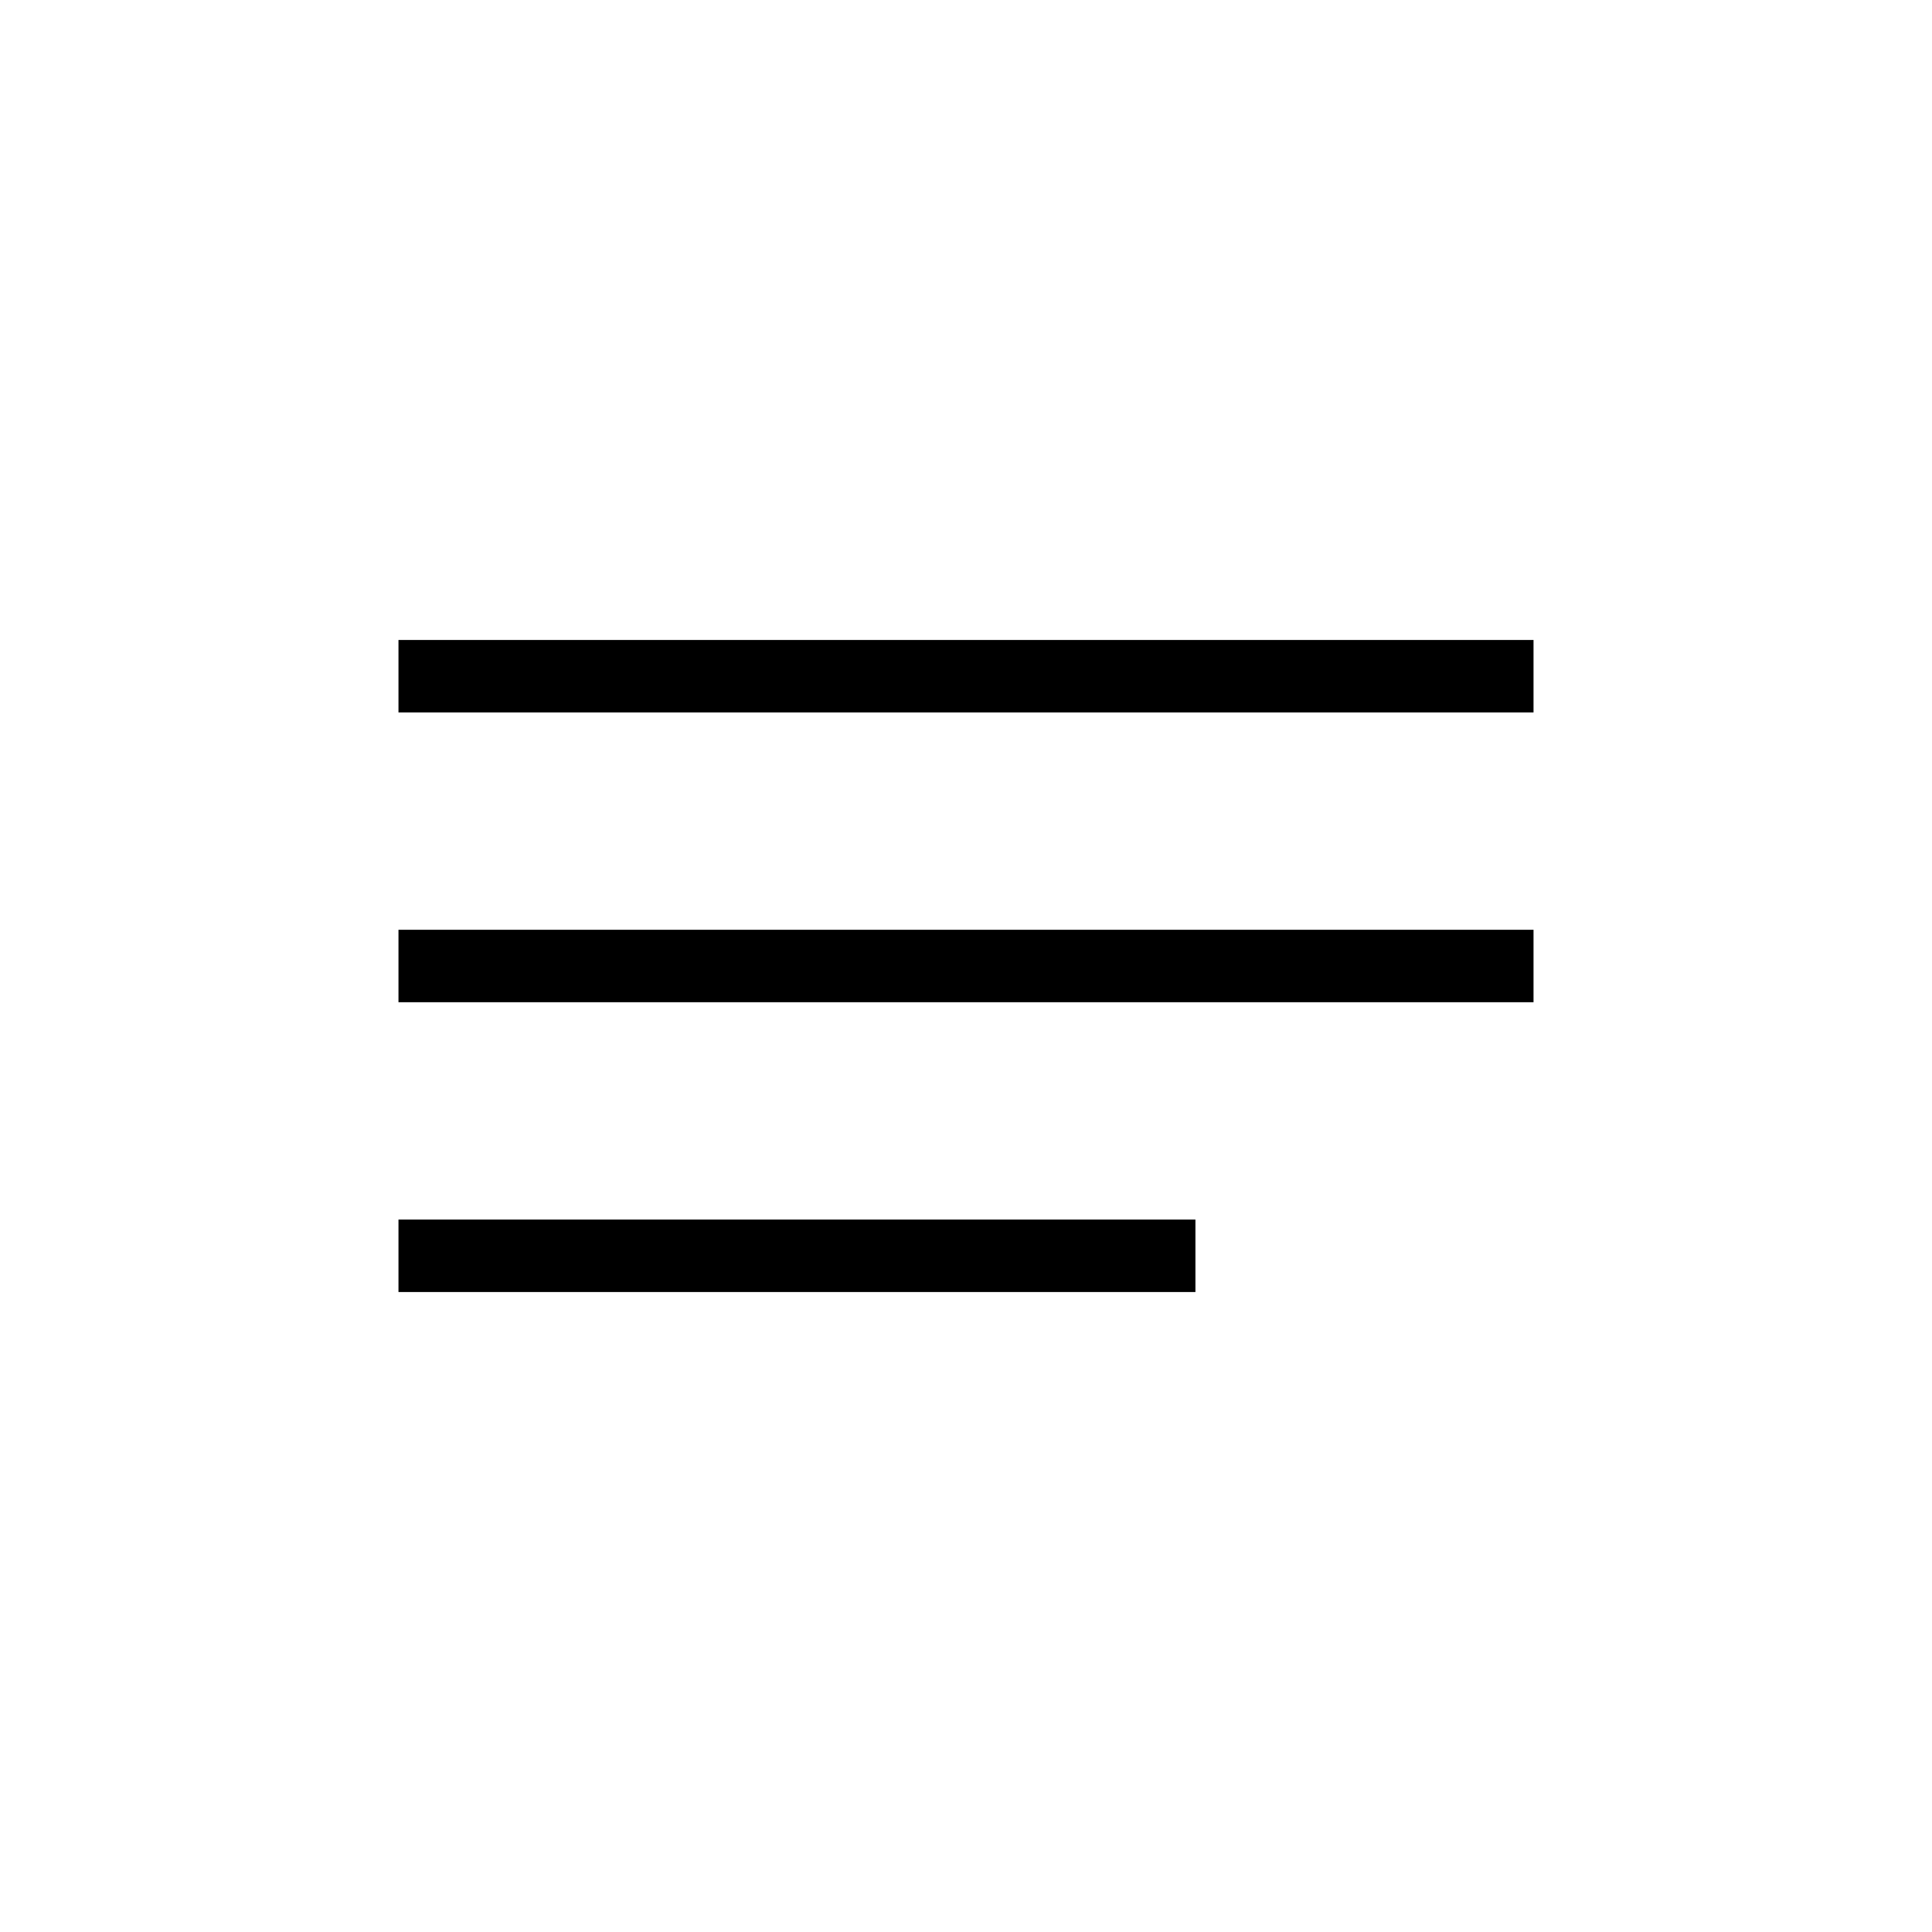 <svg width="60" height="60" viewBox="0 0 60 60" fill="none" xmlns="http://www.w3.org/2000/svg">
<path fill-rule="evenodd" clip-rule="evenodd" d="M12.375 28.875H47.625V31.125H12.375V28.875Z" fill="black"/>
<path fill-rule="evenodd" clip-rule="evenodd" d="M12.375 19.875H47.625V22.125H12.375V19.875Z" fill="black"/>
<path fill-rule="evenodd" clip-rule="evenodd" d="M12.375 37.875H37.125V40.125H12.375V37.875Z" fill="black"/>
</svg>
